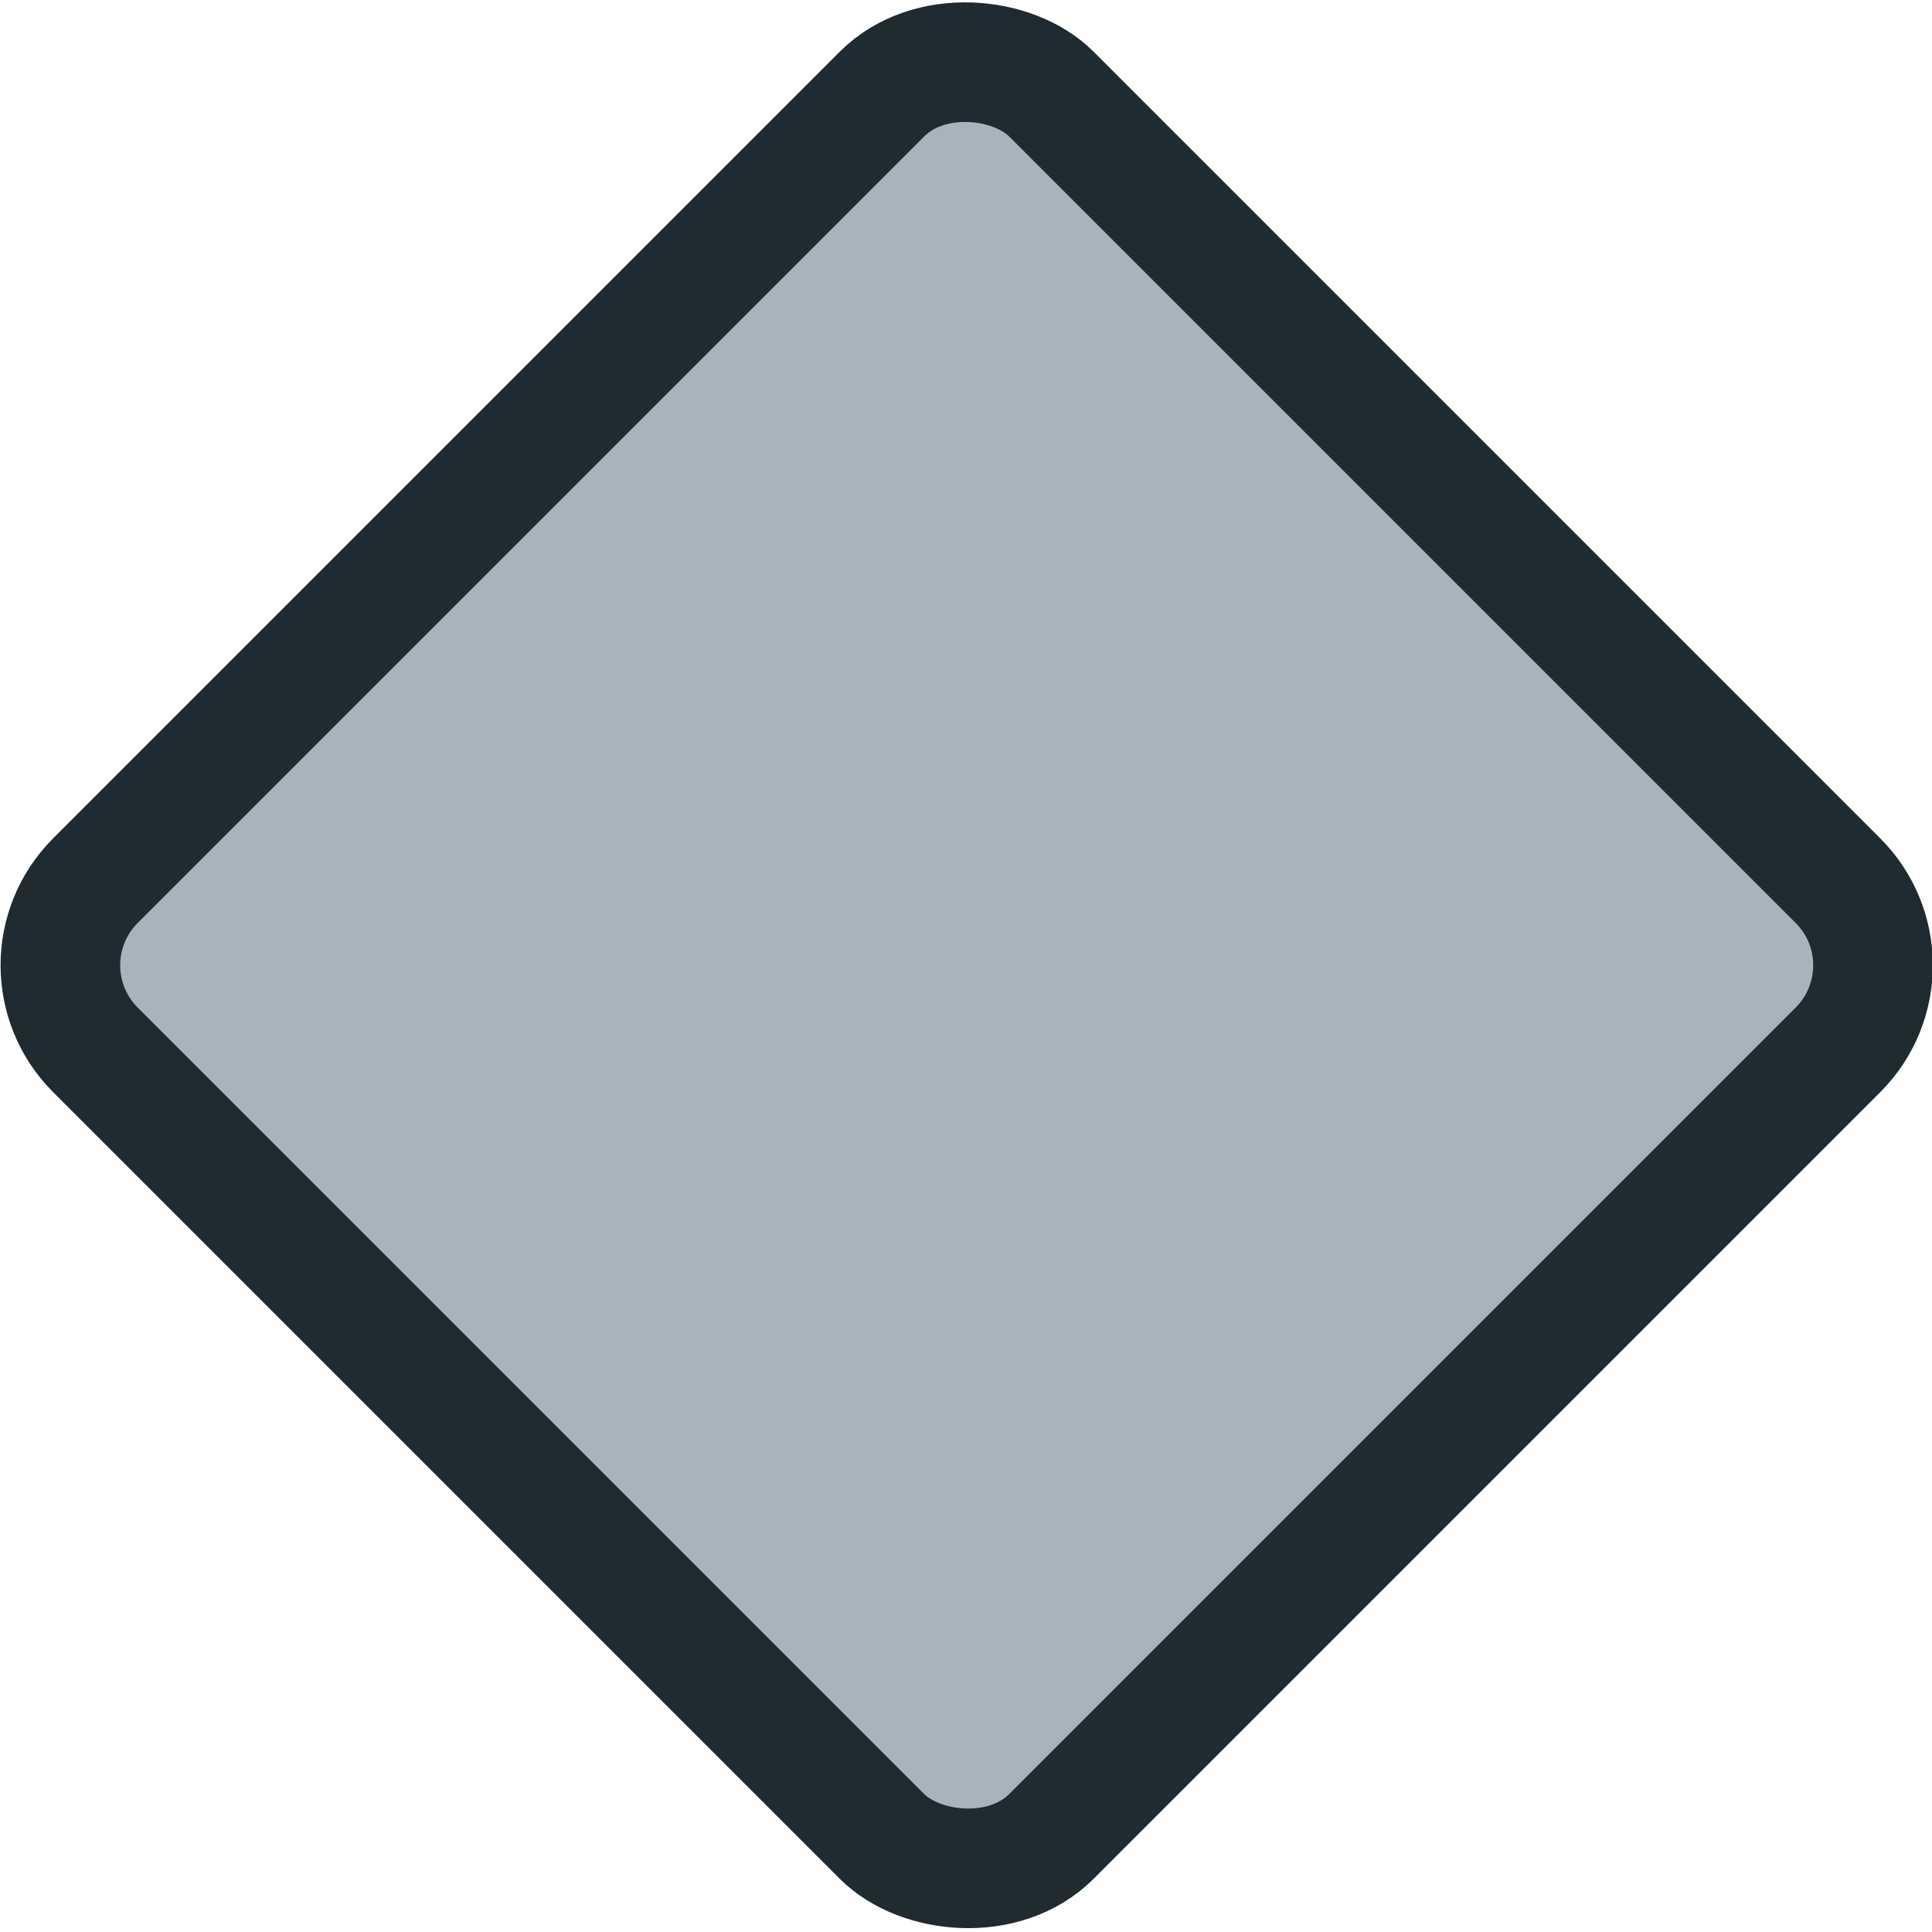 <svg id="Ebene_1" data-name="Ebene 1" xmlns="http://www.w3.org/2000/svg" viewBox="0 0 16.15 16.15"><defs><style>.cls-1{fill:#a9b3bc;stroke:#202b31;stroke-miterlimit:10;}</style></defs><title>SARmap</title><rect class="cls-1" x="2.37" y="2.34" width="11.3" height="11.3" rx="1" transform="translate(-3.24 8.09) rotate(-45)"/></svg>